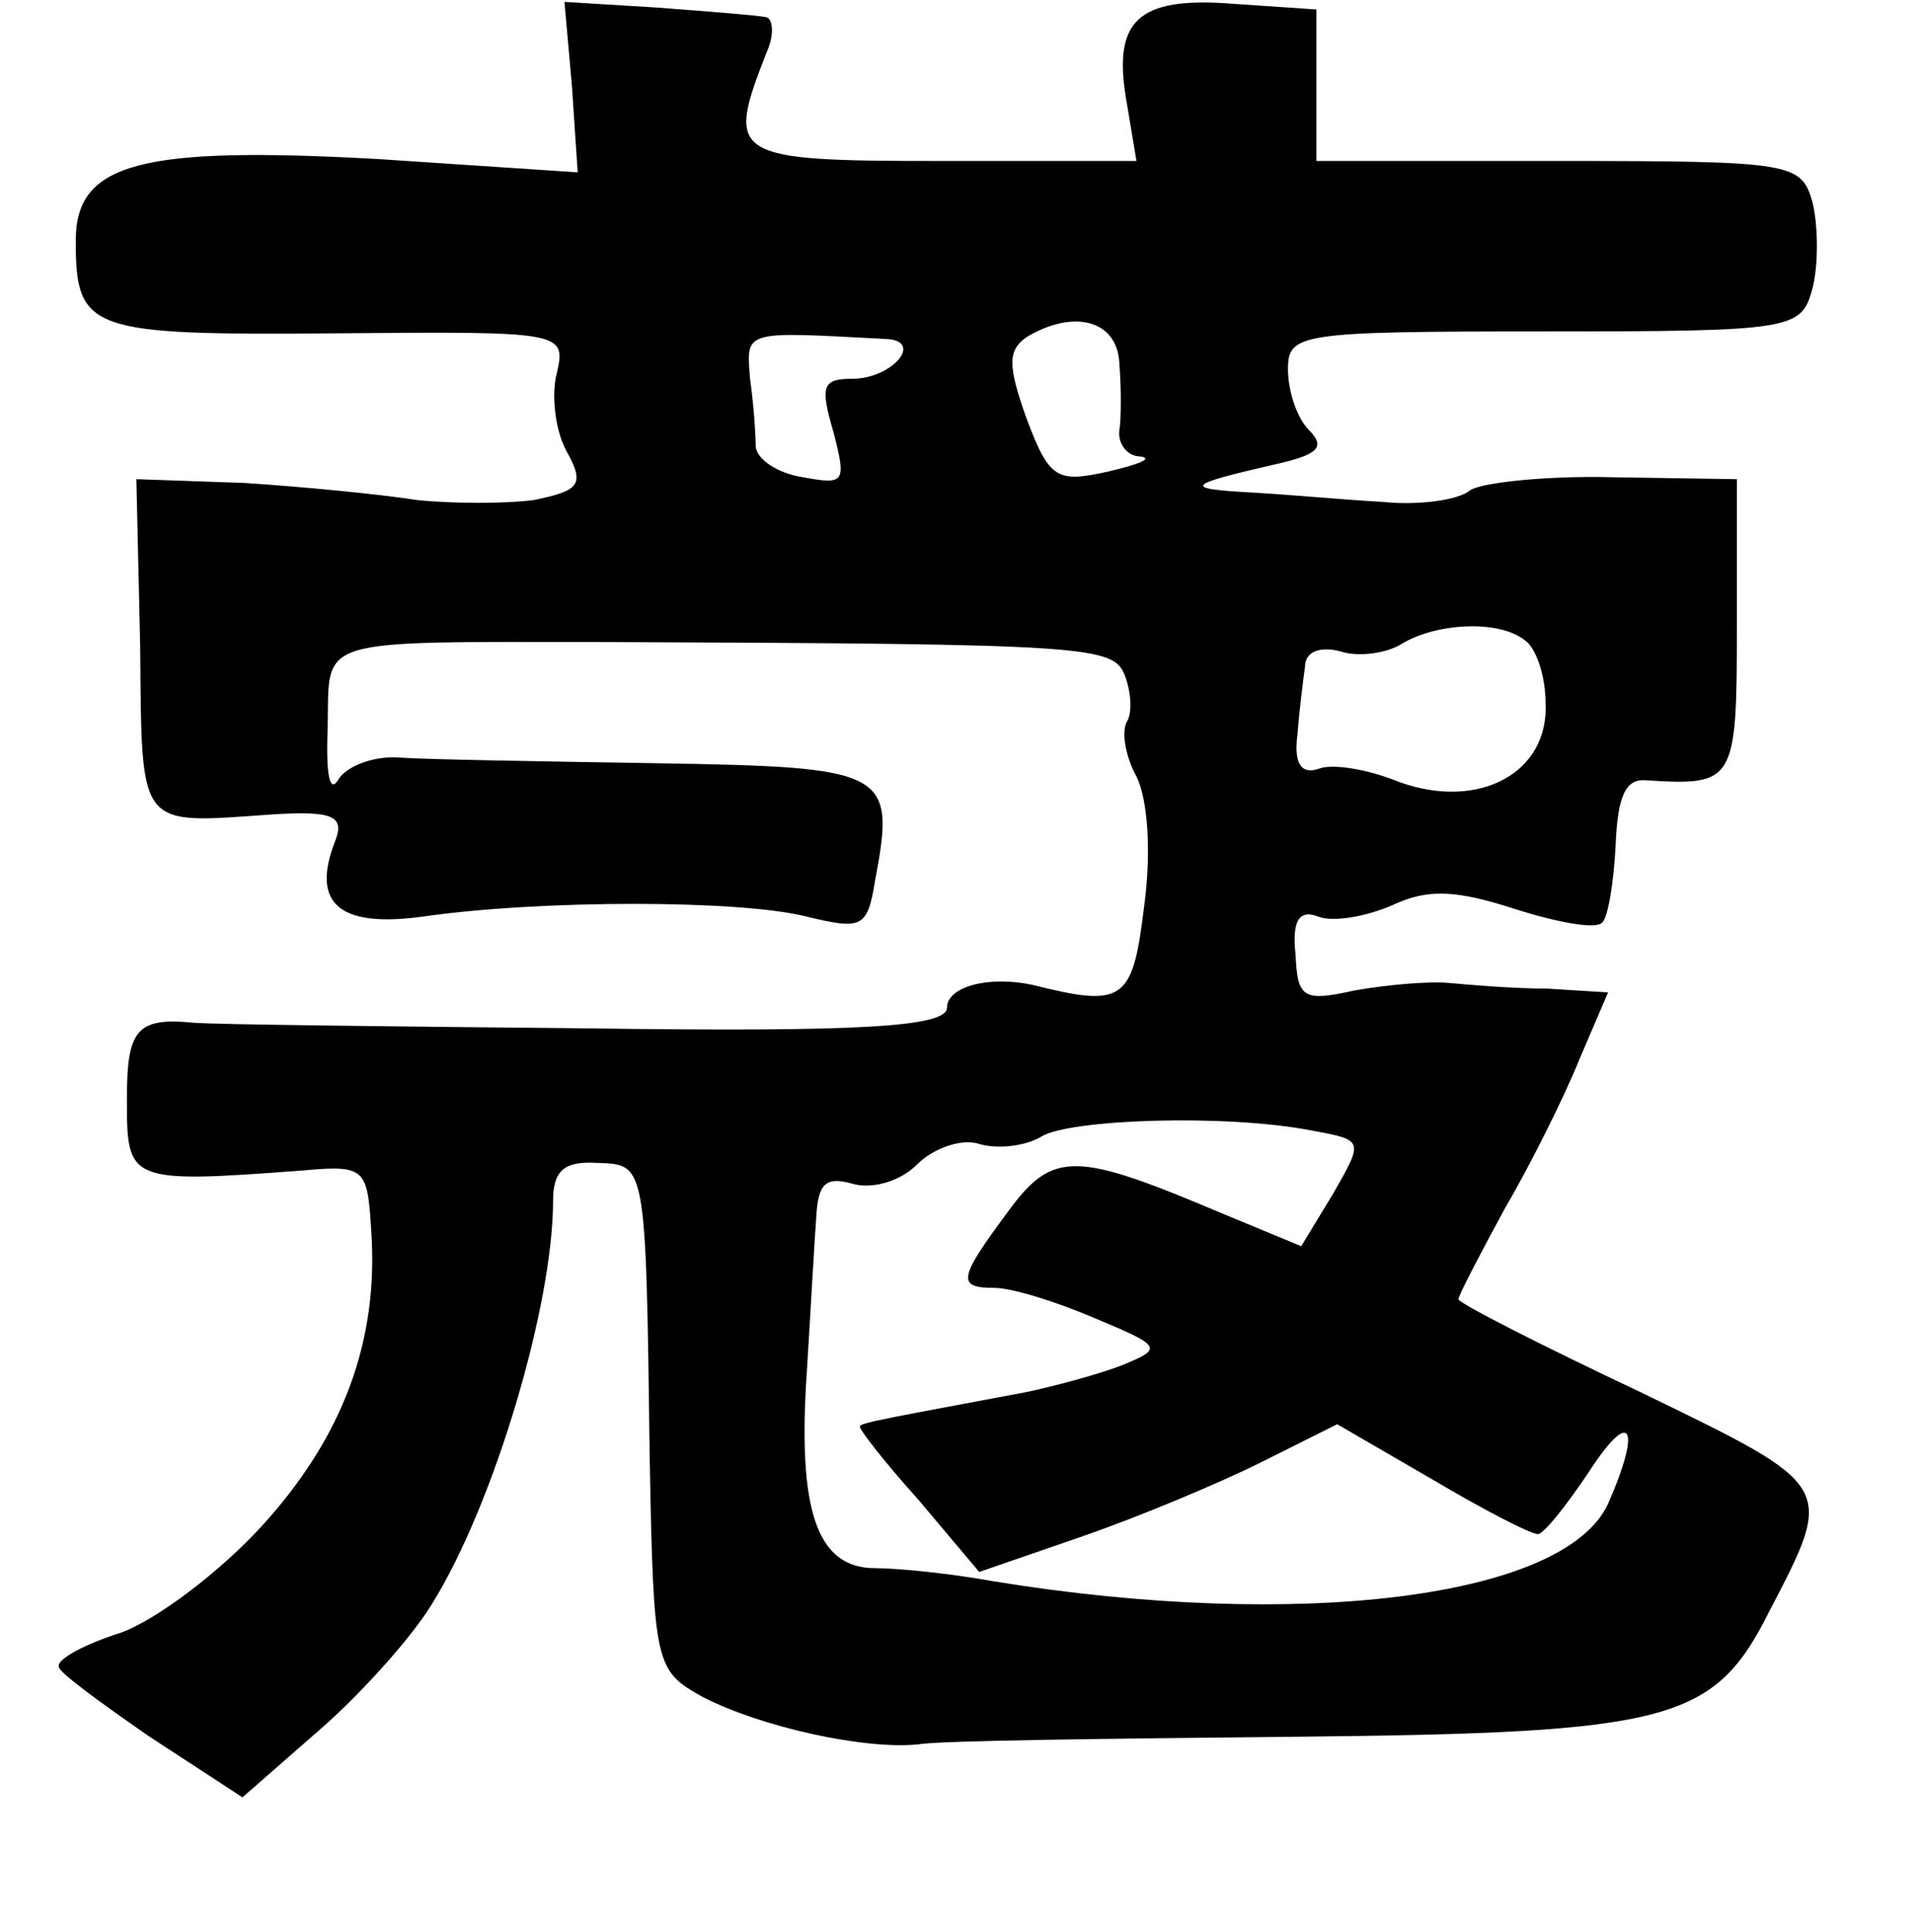 <?xml version="1.0" standalone="no"?>
<!DOCTYPE svg PUBLIC "-//W3C//DTD SVG 20010904//EN"
 "http://www.w3.org/TR/2001/REC-SVG-20010904/DTD/svg10.dtd">
<svg version="1.0" xmlns="http://www.w3.org/2000/svg"
 width="101pt" height="102pt" viewBox="0 0 101 102"
 preserveAspectRatio="xMidYMid meet">
<g transform="translate(0,102) scale(0.1,-0.1)"
fill="#000000" stroke="none">
<path d="M302 974 l3 -45 -105 7 c-126 7 -160 -2 -160 -43 0 -48 7 -50 137
-49 120 1 122 1 117 -21 -3 -11 -1 -30 5 -41 10 -18 7 -21 -17 -26 -15 -2 -43
-2 -62 0 -19 3 -60 7 -91 9 l-57 2 2 -88 c1 -98 -2 -94 70 -89 32 2 38 -1 33
-14 -13 -33 2 -46 46 -40 62 9 168 9 203 0 29 -7 32 -6 36 19 11 58 7 60 -115
62 -62 1 -123 2 -136 3 -13 1 -27 -4 -32 -11 -5 -9 -7 2 -6 27 1 48 -9 45 147
45 257 -1 268 -2 274 -18 3 -8 4 -19 1 -24 -3 -5 -1 -18 5 -29 6 -12 8 -40 4
-69 -6 -50 -11 -53 -59 -41 -23 5 -45 -1 -45 -12 0 -10 -43 -13 -188 -11 -103
1 -197 2 -210 3 -30 3 -35 -4 -35 -40 0 -44 0 -45 93 -38 33 3 34 1 36 -32 4
-58 -15 -109 -58 -156 -22 -24 -55 -49 -74 -56 -19 -6 -34 -14 -33 -18 0 -3
22 -19 48 -37 l49 -32 40 35 c22 19 49 49 60 67 33 53 64 158 64 213 0 16 6
21 23 20 26 -1 26 2 28 -155 2 -111 3 -113 28 -127 31 -16 86 -28 114 -25 11
2 101 3 200 4 197 2 220 8 249 66 35 67 35 66 -68 116 -53 25 -96 47 -96 49 0
2 11 23 24 47 14 24 32 60 40 80 l15 35 -32 2 c-18 0 -41 2 -52 3 -11 1 -33
-1 -50 -4 -27 -6 -30 -4 -31 19 -2 18 2 24 12 20 8 -3 25 0 39 6 19 9 34 8 65
-2 22 -7 43 -11 46 -7 3 3 6 21 7 41 1 25 5 35 16 34 47 -3 48 -1 48 81 l0 78
-65 1 c-36 1 -71 -3 -76 -7 -6 -5 -27 -8 -46 -6 -19 1 -51 4 -70 5 -36 2 -34
4 14 15 22 5 26 9 17 18 -6 6 -11 20 -11 32 0 19 6 20 135 20 133 0 136 1 142
23 3 12 3 32 0 45 -6 21 -10 22 -134 22 l-128 0 0 40 0 40 -44 3 c-51 4 -64
-9 -56 -53 l5 -30 -103 0 c-112 0 -114 2 -92 58 4 9 3 18 -1 18 -5 1 -31 3
-57 5 l-49 3 4 -45z m166 -133 c20 -1 3 -21 -18 -21 -16 0 -17 -4 -10 -28 7
-27 6 -28 -16 -24 -13 2 -24 9 -25 16 0 6 -1 22 -3 36 -2 26 -4 25 72 21z
m123 -13 c1 -13 1 -29 0 -35 -1 -7 4 -14 11 -14 7 -1 0 -4 -17 -8 -27 -6 -31
-4 -43 28 -10 28 -10 36 0 43 25 15 48 9 49 -14z m214 -146 c6 -4 11 -19 11
-33 2 -37 -35 -57 -77 -42 -17 7 -36 10 -43 7 -9 -3 -13 3 -11 18 1 13 3 29 4
36 0 8 8 11 19 8 9 -3 24 -1 32 4 18 11 51 13 65 2z m-112 -259 c27 -5 27 -5
11 -33 l-17 -28 -41 17 c-78 33 -90 34 -114 1 -26 -35 -27 -40 -7 -40 9 0 32
-7 53 -16 36 -15 36 -16 14 -25 -13 -5 -36 -11 -50 -14 -69 -13 -87 -16 -88
-18 -1 -1 13 -19 31 -39 l32 -38 55 19 c29 10 72 28 94 39 l40 20 50 -29 c27
-16 52 -29 56 -29 3 0 15 15 27 33 22 34 28 24 10 -17 -23 -50 -164 -67 -324
-41 -22 4 -50 7 -63 7 -31 0 -41 31 -36 104 2 32 4 69 5 82 1 17 5 21 19 17
10 -3 25 1 34 10 9 9 24 14 33 11 10 -3 25 -1 33 4 15 9 97 12 143 3z"/>
</g>
</svg>
